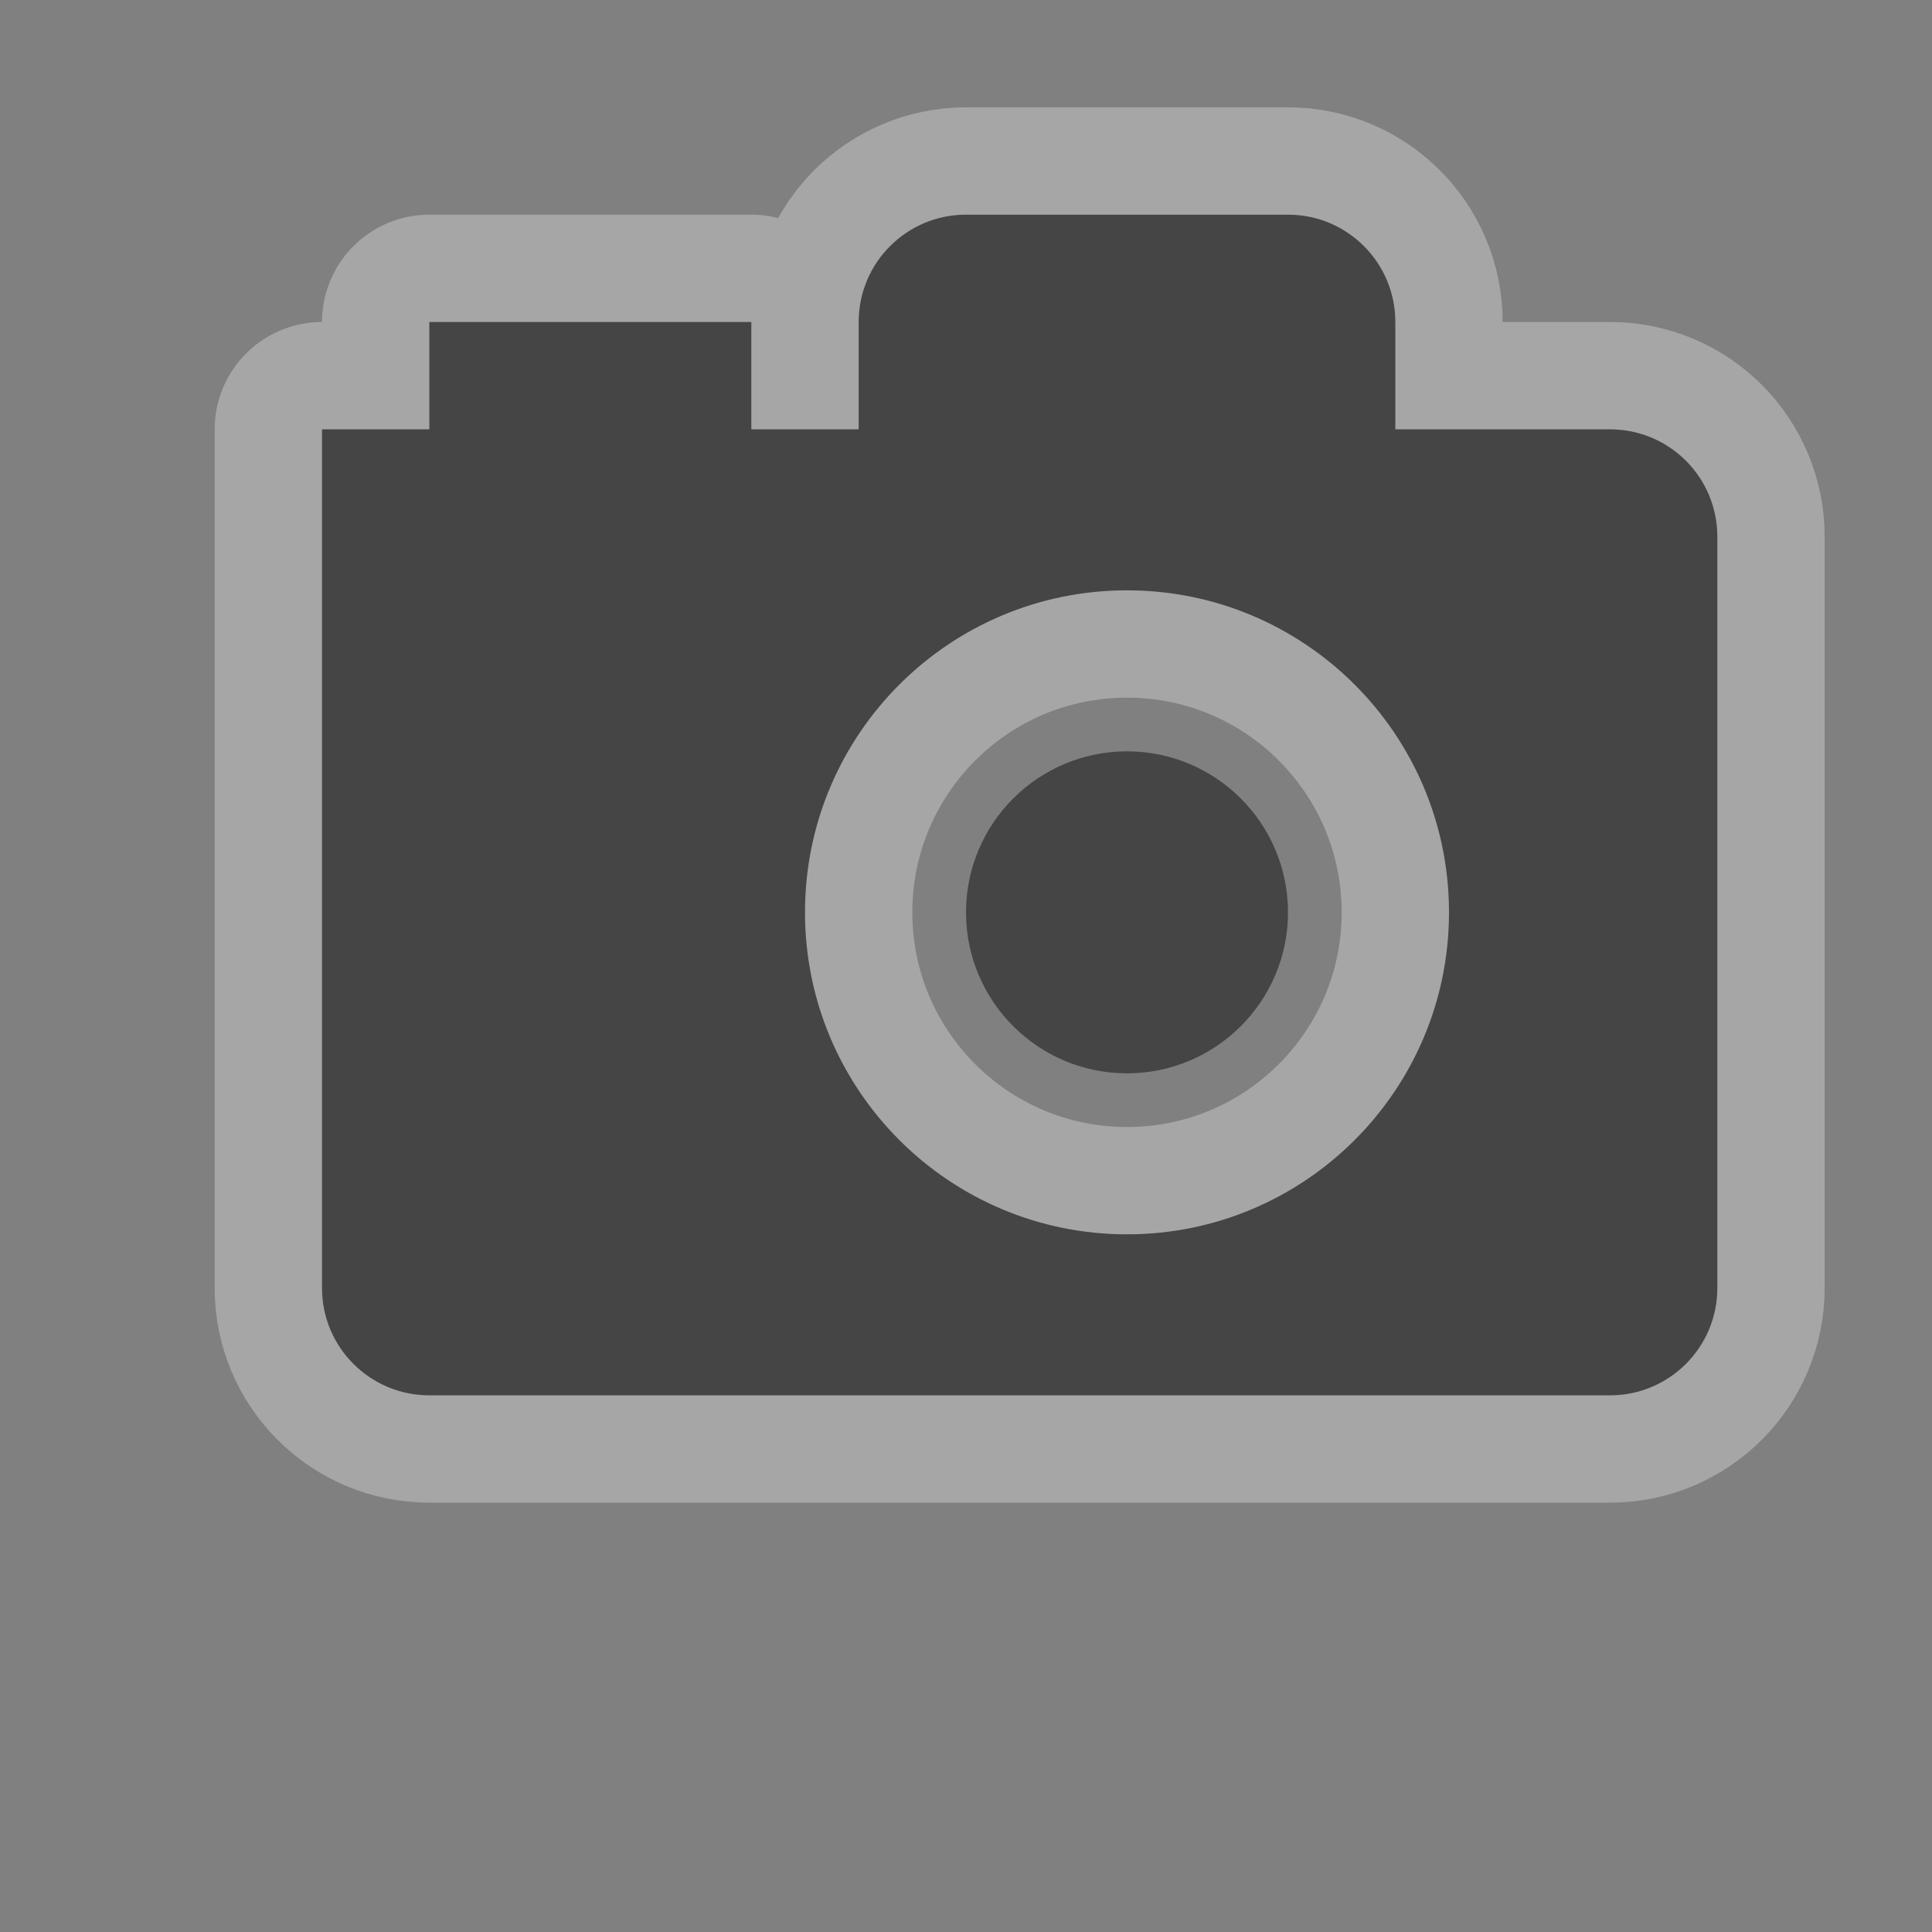 <svg xmlns="http://www.w3.org/2000/svg" xmlns:svg="http://www.w3.org/2000/svg" id="svg4619" width="18" height="18" version="1.1" viewBox="-402.5 403.5 18 18" xml:space="preserve"><rect x="-402.5" y="403.5" width="18" height="18" fill="#808080" stroke="none"/><path id="path14943" d="M 9,2 C 8.448,2 8,2.447 8,3 L 8,4 7,4 C 7,3.447 7,3 7,3 L 4,3 C 4,3 4,3.447 4,4 3.39,4 3.5,4 3,4 l 0,8 c 0,0.553 0.448,1 1,1 l 11,0 c 0.552,0 1,-0.447 1,-1 L 16,5 C 16,4.447 15.553,4 15,4 L 13,4 13,3 C 13,2.447 12.552,2 12,2 z m 1.5,3.5 c 1.657,0 3,1.343 3,3 0,1.657 -1.343,3 -3,3 -1.657,0 -3,-1.343 -3,-3 0,-1.657 1.343,-3 3,-3 z" transform="translate(-402.5,403.5)" style="opacity:.3;fill:none;stroke:#fff;stroke-width:2;stroke-linecap:round;stroke-linejoin:round;stroke-miterlimit:4;stroke-opacity:1;stroke-dasharray:none"/><path id="path3019" d="M 9,2 C 8.448,2 8,2.447 8,3 L 8,4 7,4 C 7,3.447 7,3 7,3 L 4,3 C 4,3 4,3.447 4,4 3.39,4 3.5,4 3,4 l 0,8 c 0,0.553 0.448,1 1,1 l 11,0 c 0.552,0 1,-0.447 1,-1 L 16,5 C 16,4.447 15.553,4 15,4 L 13,4 13,3 C 13,2.447 12.552,2 12,2 z m 1.5,3.5 c 1.657,0 3,1.343 3,3 0,1.657 -1.343,3 -3,3 -1.657,0 -3,-1.343 -3,-3 0,-1.657 1.343,-3 3,-3 z" transform="translate(-402.5,403.5)" style="fill:#454545"/><path id="circle3021" d="m -390.5,412 c 0,0.828 -0.672,1.5 -1.5,1.5 -0.828,0 -1.5,-0.672 -1.5,-1.5 0,-0.828 0.672,-1.5 1.5,-1.5 0.828,0 1.5,0.672 1.5,1.5 z" style="fill:#454545"/><rect id="canvas" width="18" height="18" x="0" y="0" style="fill:none;stroke:none;visibility:hidden"/></svg>